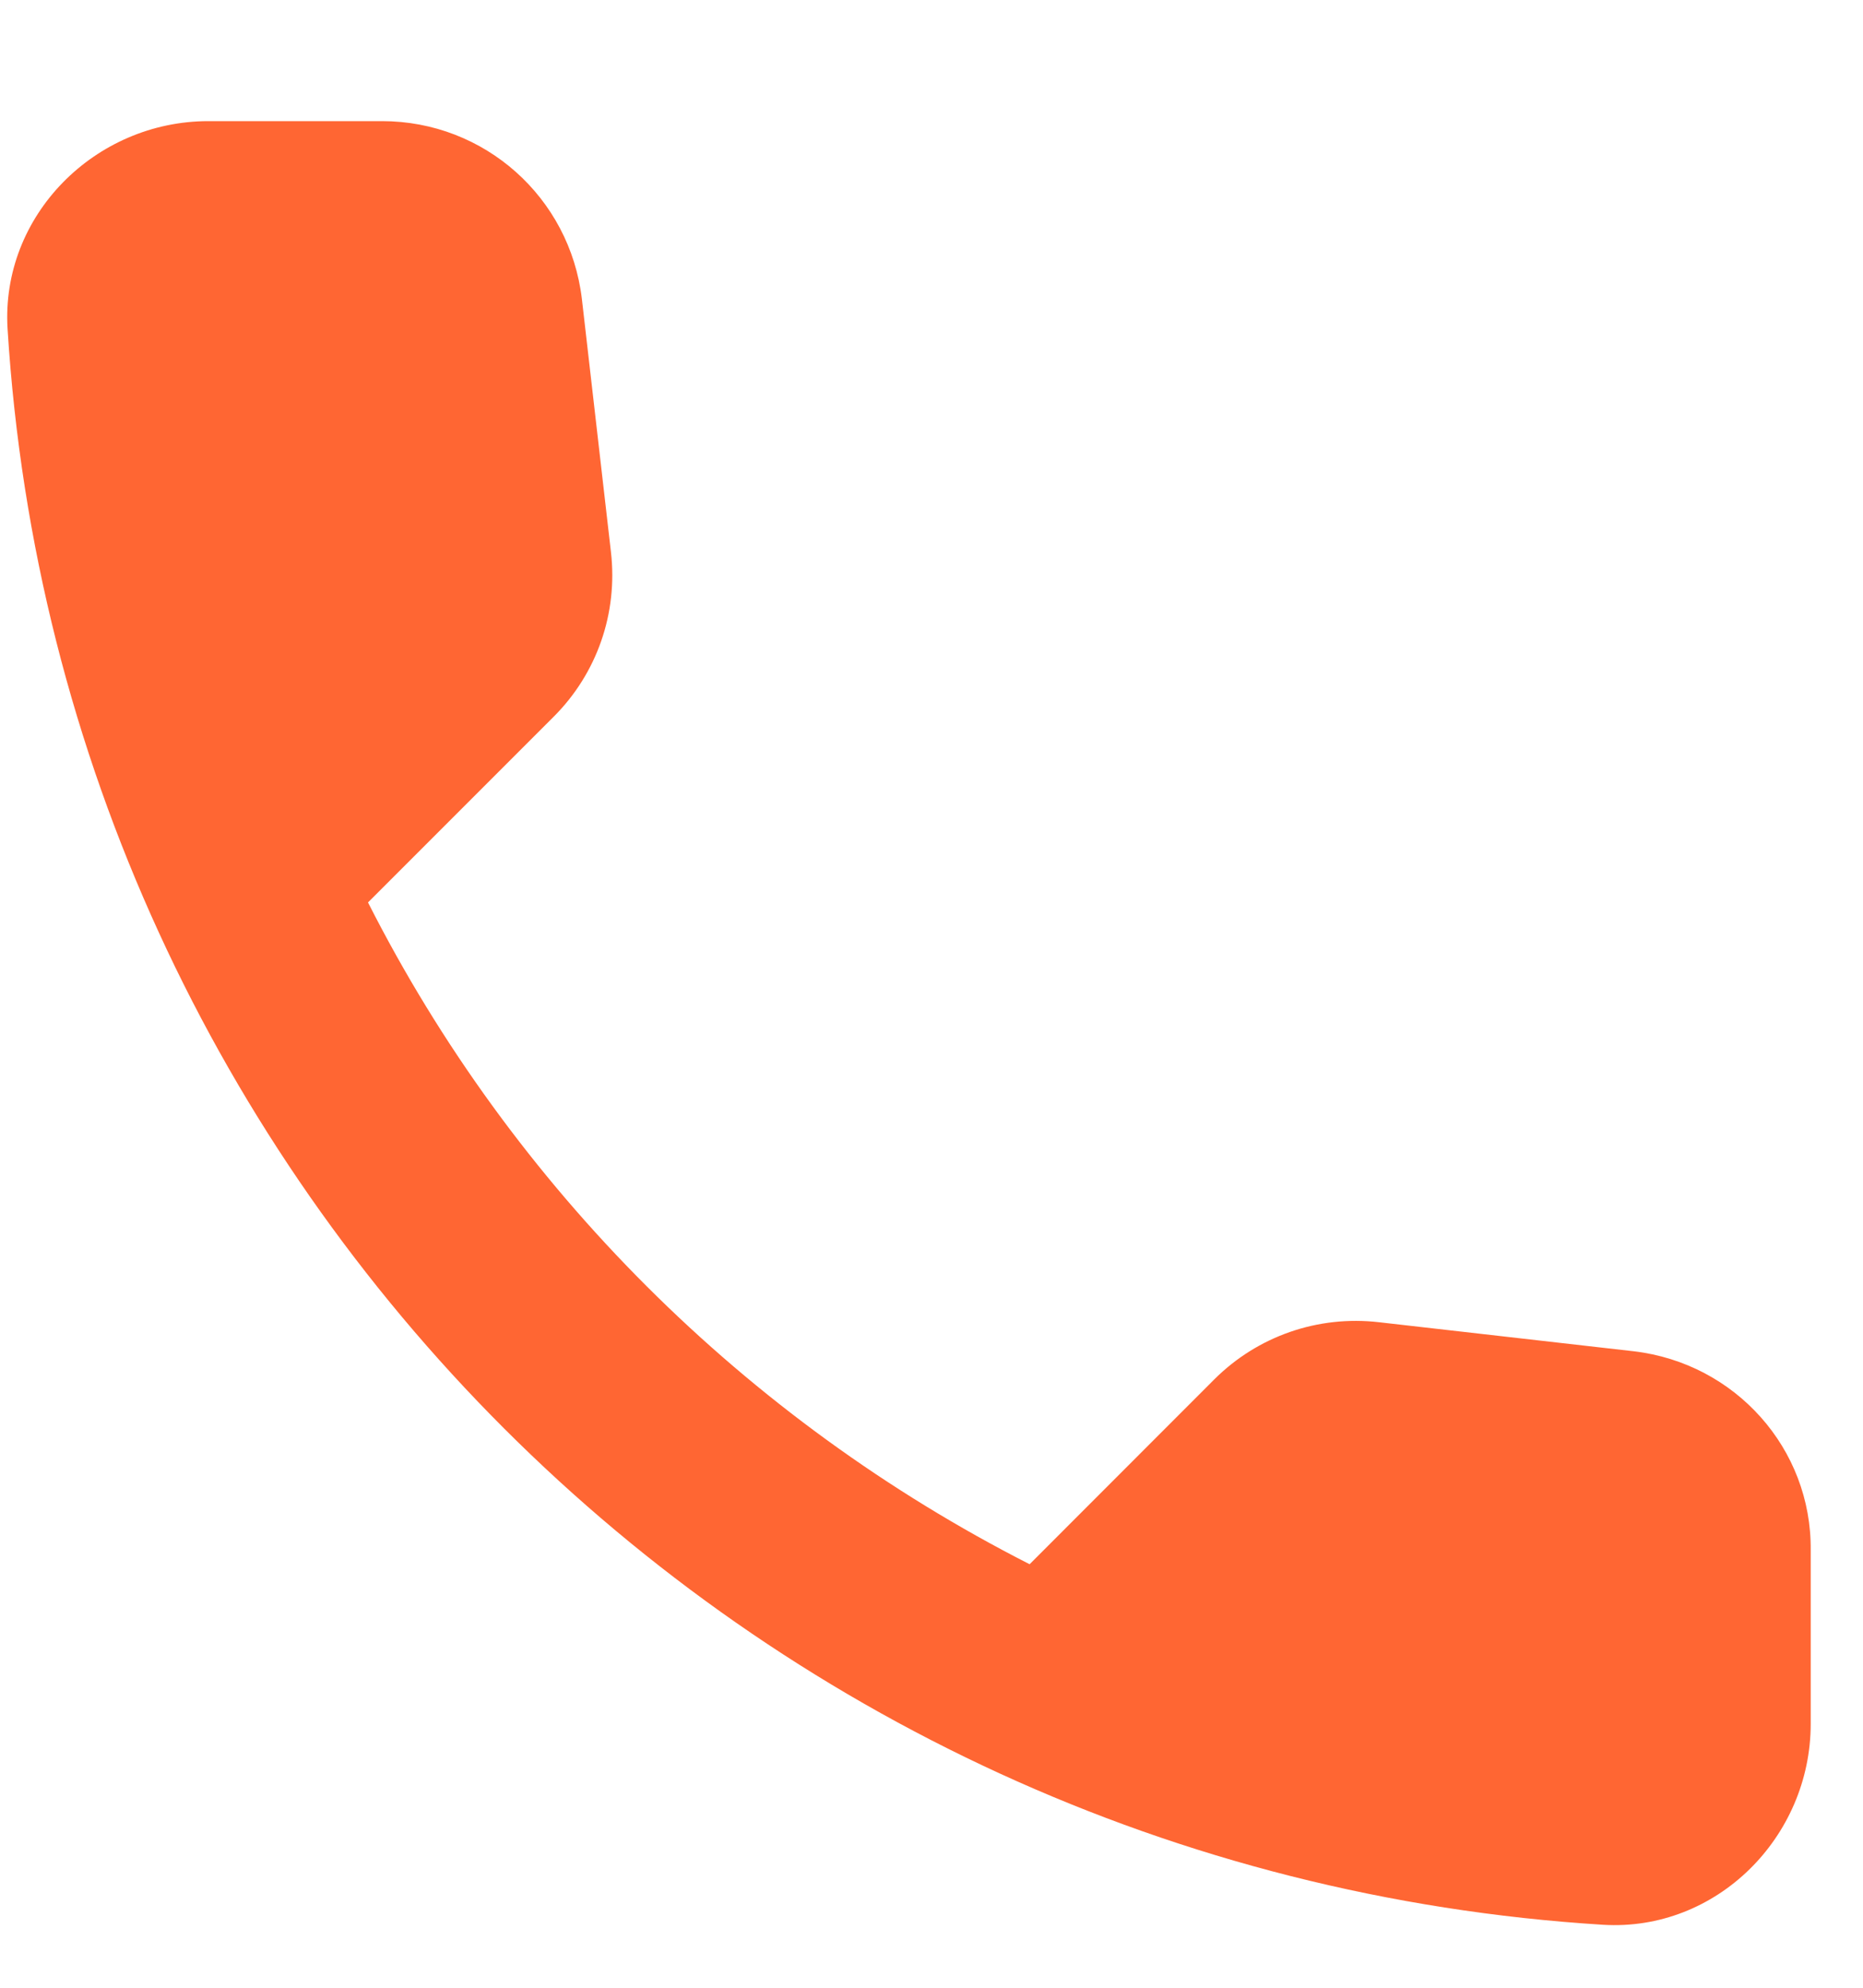 <svg width="15" height="16" viewBox="0 0 15 16" fill="none" xmlns="http://www.w3.org/2000/svg">
<path fill-rule="evenodd" clip-rule="evenodd" d="M13.156 10.877L11.103 10.643C10.61 10.586 10.125 10.756 9.777 11.103L8.29 12.591C6.003 11.427 4.127 9.56 2.963 7.264L4.459 5.768C4.806 5.421 4.976 4.936 4.919 4.443L4.685 2.406C4.588 1.589 3.901 0.975 3.076 0.975H1.678C0.765 0.975 0.005 1.735 0.061 2.648C0.49 9.551 6.011 15.064 12.906 15.493C13.819 15.549 14.579 14.789 14.579 13.876V12.478C14.587 11.661 13.973 10.974 13.156 10.877Z" fill="#FF6633"/>
</svg>
